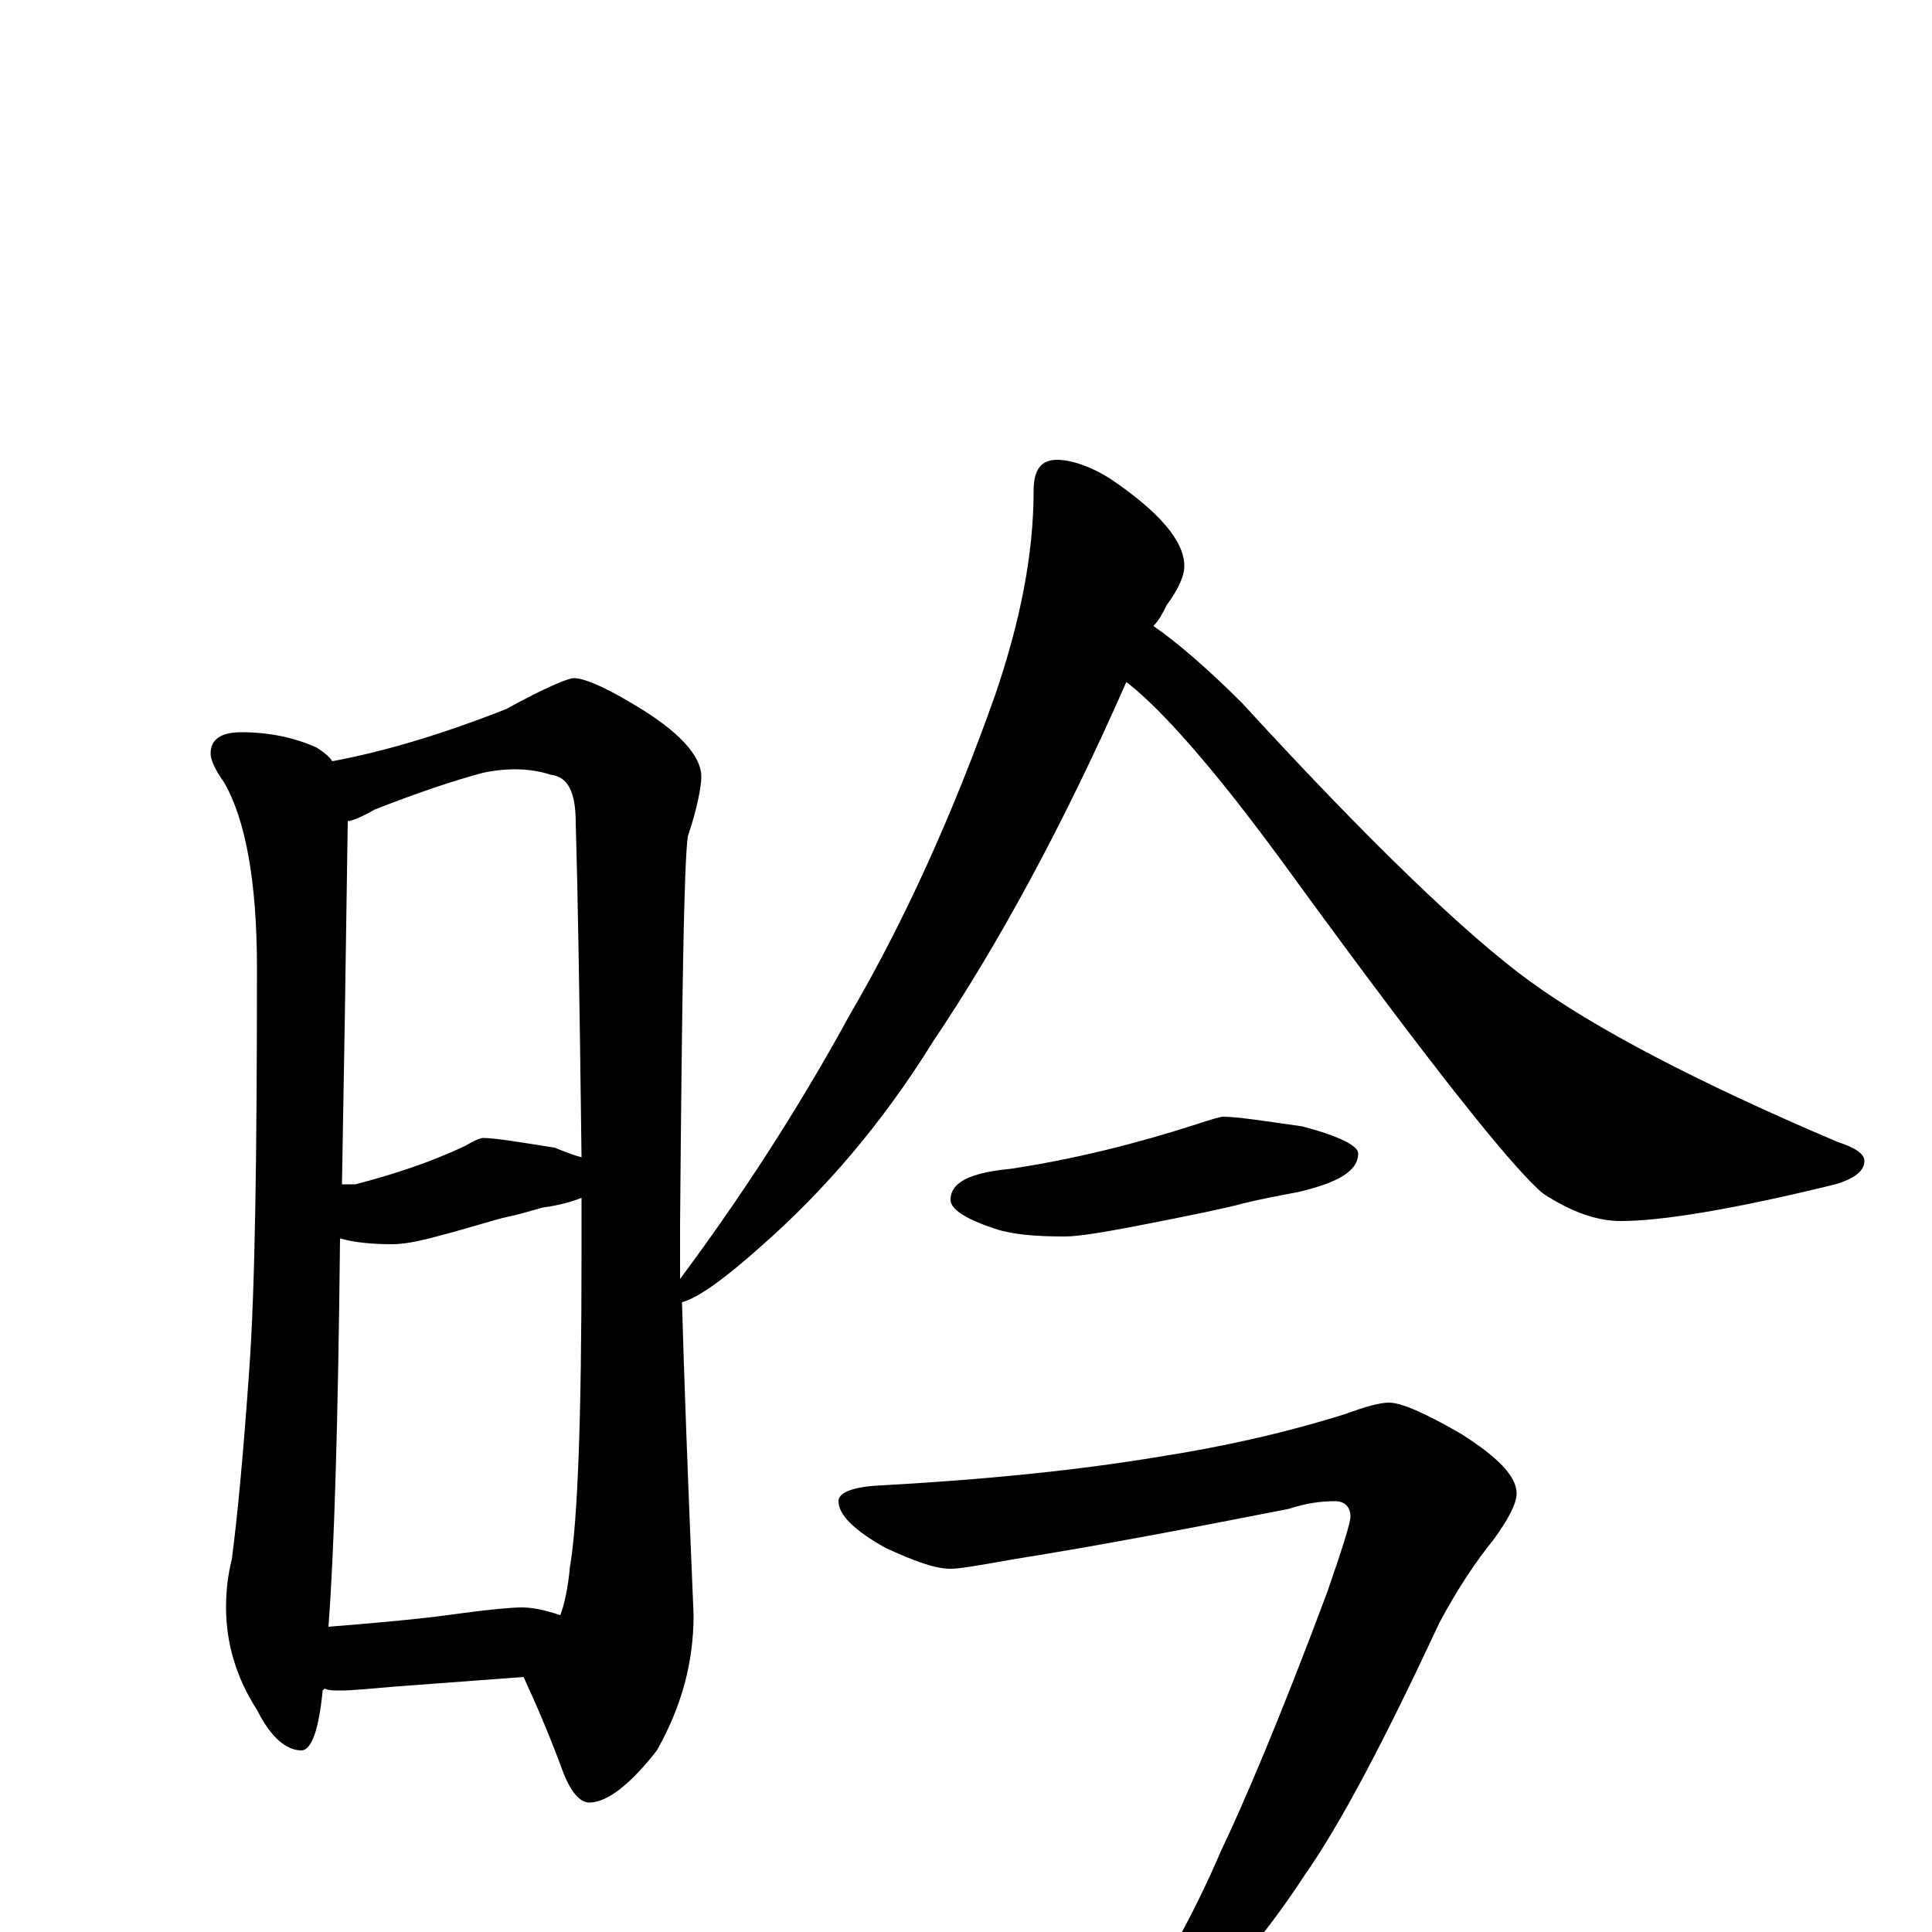 <?xml version="1.0" encoding="utf-8" ?>
<!DOCTYPE svg PUBLIC "-//W3C//DTD SVG 1.1//EN" "http://www.w3.org/Graphics/SVG/1.1/DTD/svg11.dtd">
<svg version="1.1" id="Layer_1" xmlns="http://www.w3.org/2000/svg" xmlns:xlink="http://www.w3.org/1999/xlink" x="0px" y="145px" width="1000px" height="1000px" viewBox="0 0 1000 1000" enable-background="new 0 0 1000 1000" xml:space="preserve">
<g id="Layer_1">
<path id="glyph" transform="matrix(1 0 0 -1 0 1000)" d="M125,621C140,621 153,618 164,613C167,611 170,609 172,606C199,611 229,620 262,633C282,644 294,649 297,649C302,649 312,645 327,636C351,622 363,609 363,598C363,593 361,582 356,567C354,552 353,485 352,366C352,359 352,350 352,338C381,377 411,422 440,475C468,523 493,578 515,640C528,678 535,713 535,746C535,757 539,762 547,762C554,762 564,759 575,752C600,735 613,720 613,707C613,702 610,695 604,687C602,683 600,679 597,676C610,667 626,653 643,636C709,564 759,516 792,492C825,468 878,440 951,409C960,406 965,403 965,399C965,394 960,390 950,387C897,374 860,368 839,368C826,368 813,373 799,382C784,394 741,448 671,544C650,573 630,599 611,620C601,631 592,640 583,647C550,572 516,510 483,461C457,419 427,384 394,355C375,338 361,328 353,326C354,289 356,235 359,164C359,140 353,117 340,94C326,76 314,67 305,67C300,67 295,73 291,84C284,103 277,119 271,132l-67,-5C192,126 183,125 176,125C173,125 170,125 168,126l-1,-1C165,104 161,94 156,94C148,94 140,101 133,115C122,132 117,150 117,168C117,177 118,185 120,193C123,216 126,248 129,291C132,332 133,402 133,499C133,544 127,576 116,595C111,602 109,607 109,610C109,617 114,621 125,621M170,158C195,160 218,162 239,165C254,167 265,168 270,168C275,168 281,167 290,164C292,169 294,178 295,189C299,212 301,266 301,351C301,361 301,371 301,380C296,378 289,376 281,375C274,373 267,371 262,370C257,369 245,365 226,360C215,357 208,356 203,356C192,356 183,357 176,359C175,264 173,197 170,158M177,387C179,387 181,387 184,387C203,392 222,398 241,407C246,410 249,411 250,411C256,411 268,409 287,406C292,404 297,402 301,401C300,483 299,541 298,574C298,590 294,598 285,599C276,602 264,603 250,600C235,596 217,590 194,581C187,577 182,575 180,575C179,504 178,441 177,387M633,422C640,422 653,420 674,417C693,412 703,407 703,403C703,394 693,388 672,383C661,381 651,379 643,377C636,375 617,371 586,365C570,362 558,360 551,360C536,360 524,361 515,364C500,369 492,374 492,379C492,388 502,393 523,395C556,400 588,408 619,418C628,421 632,422 633,422M719,274C725,274 737,269 756,258C775,246 785,236 785,227C785,222 781,214 773,203C764,192 754,177 745,160C717,100 694,56 675,29C658,3 640,-19 621,-37C604,-51 592,-58 586,-58C581,-58 578,-57 578,-54C599,-25 617,7 632,42C643,65 662,109 687,176C695,199 699,212 699,215C699,220 696,223 691,223C684,223 676,222 667,219C616,209 569,200 525,193C508,190 497,188 492,188C484,188 473,192 458,199C442,208 434,216 434,223C434,227 440,230 453,231C509,234 558,239 600,246C632,251 664,258 696,268C707,272 714,274 719,274z"/>
</g>
</svg>
